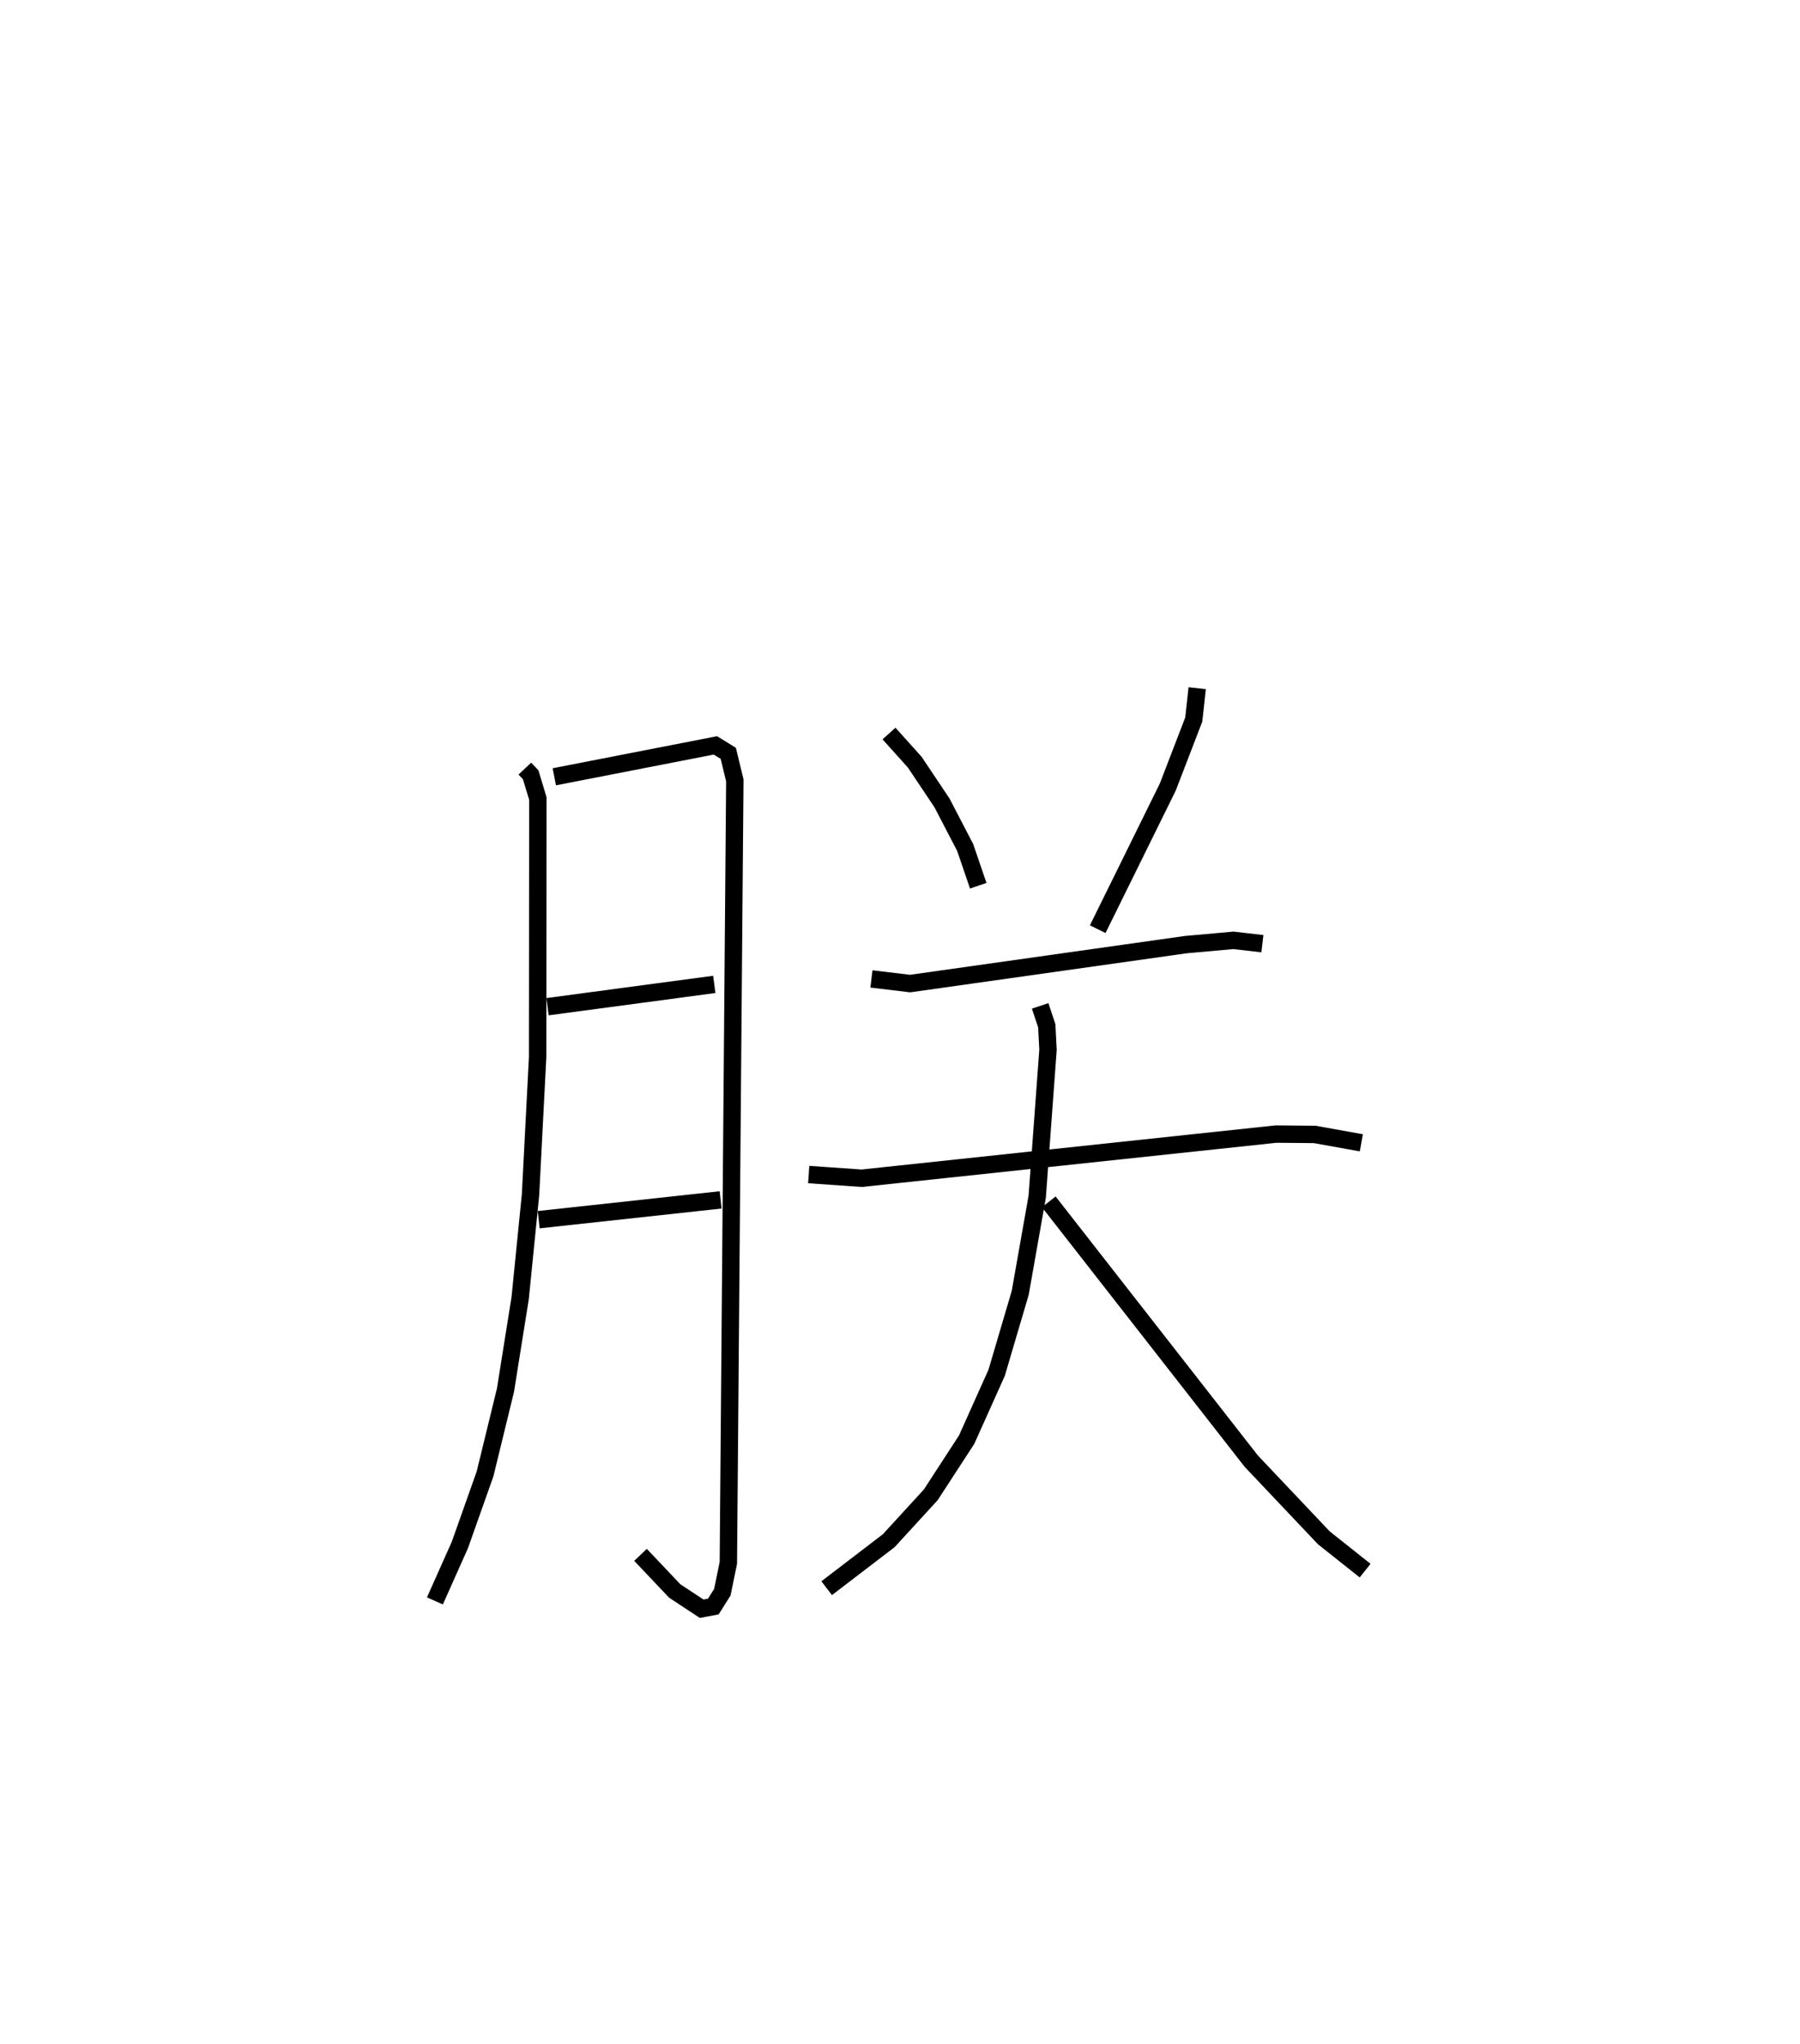 <?xml version="1.0" encoding="utf-8" ?>
<svg baseProfile="full" height="117.45" version="1.1" width="103.473" xmlns="http://www.w3.org/2000/svg" xmlns:ev="http://www.w3.org/2001/xml-events" xmlns:xlink="http://www.w3.org/1999/xlink"><defs /><rect fill="white" height="117.45" width="103.473" x="0" y="0" /><path d="M26.058,25 m0.0,0.0 m4.113,19.169 l0.334,0.354 0.413,1.364 l-0.013,14.861 -0.407,7.894 l-0.596,5.952 -0.846,5.298 l-1.173,4.807 -1.448,4.087 l-1.434,3.213 m6.863,-47.359 l9.259,-1.805 0.742,0.456 l0.376,1.555 -0.372,44.97 l-0.346,1.685 -0.518,0.822 l-0.67,0.126 -1.548,-1.02 l-1.967,-2.076 m-5.345,-31.501 l9.586,-1.282 m-10.094,13.522 l10.458,-1.138 m9.679,-26.801 l1.48,1.647 1.565,2.338 l1.333,2.563 0.752,2.199 m12.587,-11.351 l-0.198,1.802 -1.493,3.878 l-4.028,8.168 m-13.007,2.859 l2.221,0.267 15.856,-2.239 l2.734,-0.245 1.663,0.192 m-26.08,13.267 l3.047,0.212 23.819,-2.538 l2.219,0.02 2.683,0.482 m-18.464,-7.869 l0.38,1.139 0.072,1.382 l-0.621,8.444 -0.976,5.524 l-1.356,4.596 -1.722,3.838 l-2.064,3.174 -2.417,2.637 l-3.567,2.729 m12.767,-22.202 l11.641,14.902 4.173,4.408 l2.371,1.883 " fill="none" stroke="black" stroke-width="1" /></svg>